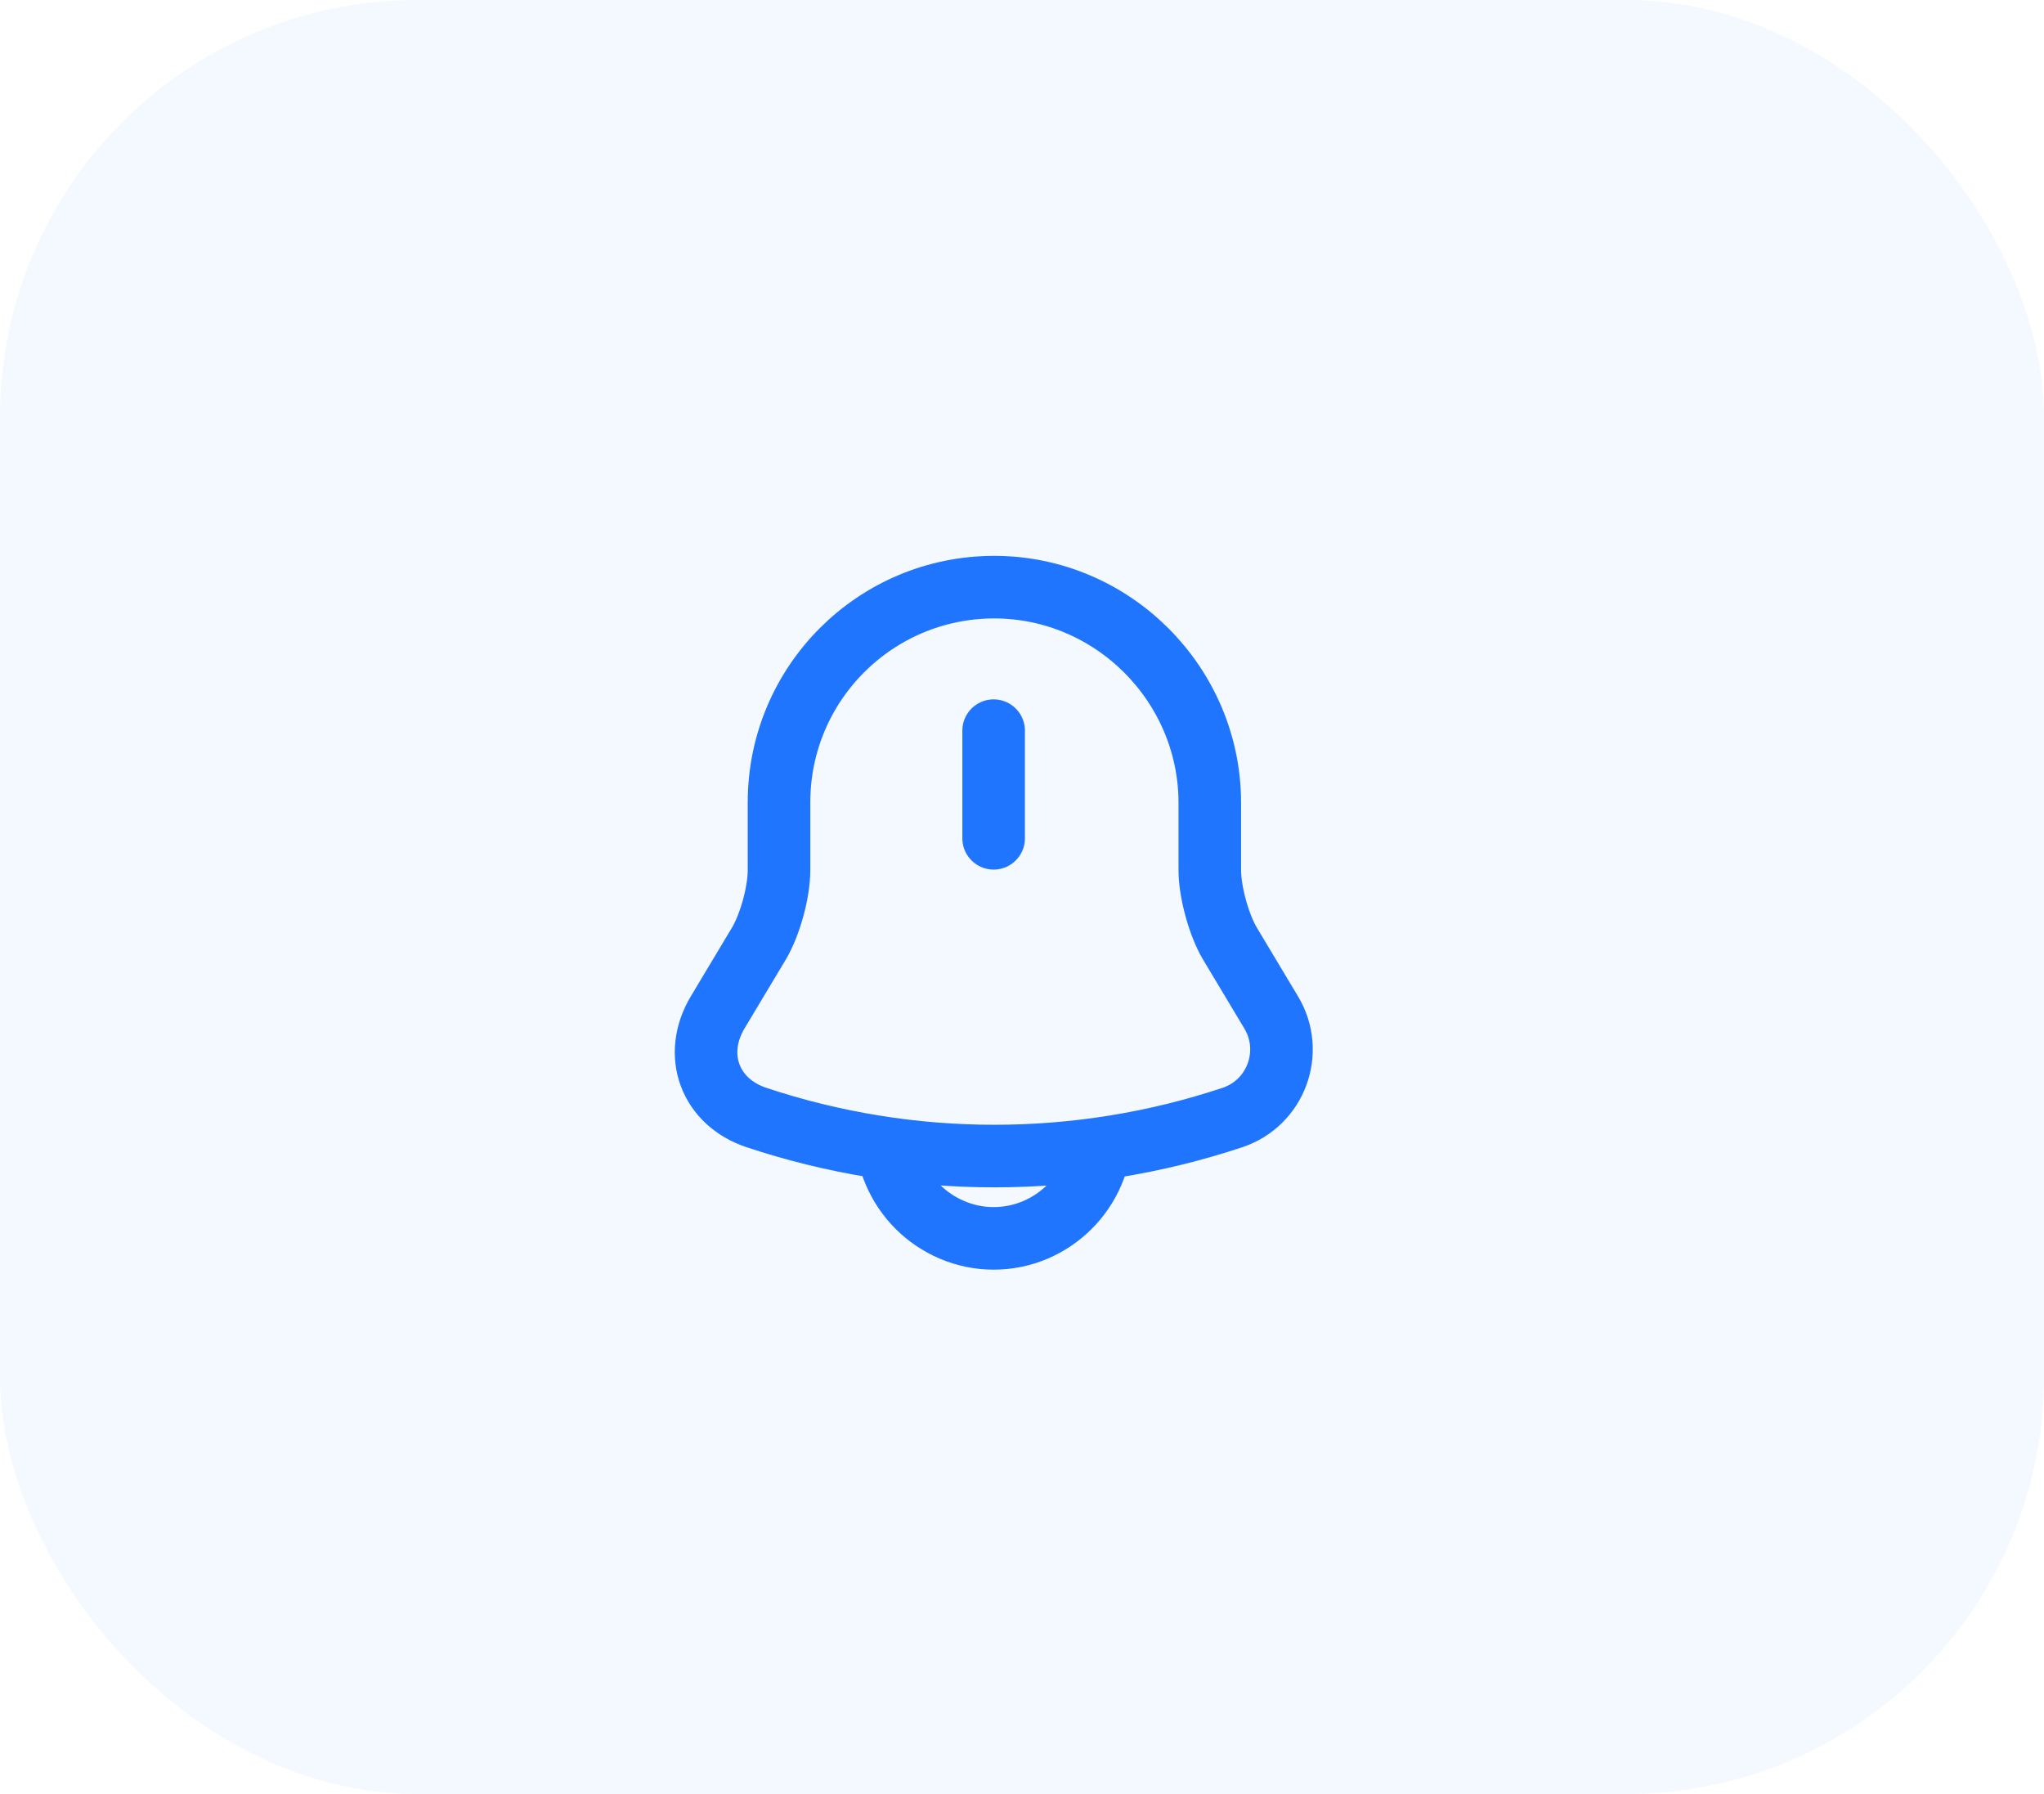 <svg width="49" height="43" viewBox="0 0 49 43" fill="none" xmlns="http://www.w3.org/2000/svg">
<rect width="49" height="43" rx="10" fill="#1F75FE" fill-opacity="0.05"/>
<path d="M23.82 17.514V20.094" stroke="#1F75FE" stroke-width="1.5" stroke-miterlimit="10" stroke-linecap="round"/>
<path d="M23.835 14.074C20.984 14.074 18.675 16.382 18.675 19.233V20.86C18.675 21.387 18.458 22.177 18.187 22.627L17.203 24.269C16.599 25.284 17.017 26.415 18.133 26.787C21.836 28.019 25.841 28.019 29.545 26.787C30.59 26.438 31.04 25.214 30.474 24.269L29.49 22.627C29.219 22.177 29.002 21.379 29.002 20.86V19.233C28.995 16.398 26.67 14.074 23.835 14.074Z" stroke="#1F75FE" stroke-width="1.5" stroke-miterlimit="10" stroke-linecap="round"/>
<path d="M26.399 27.105C26.399 28.522 25.238 29.684 23.82 29.684C23.115 29.684 22.464 29.39 21.999 28.925C21.534 28.46 21.24 27.809 21.24 27.105" stroke="#1F75FE" stroke-width="1.5" stroke-miterlimit="10"/>
</svg>
